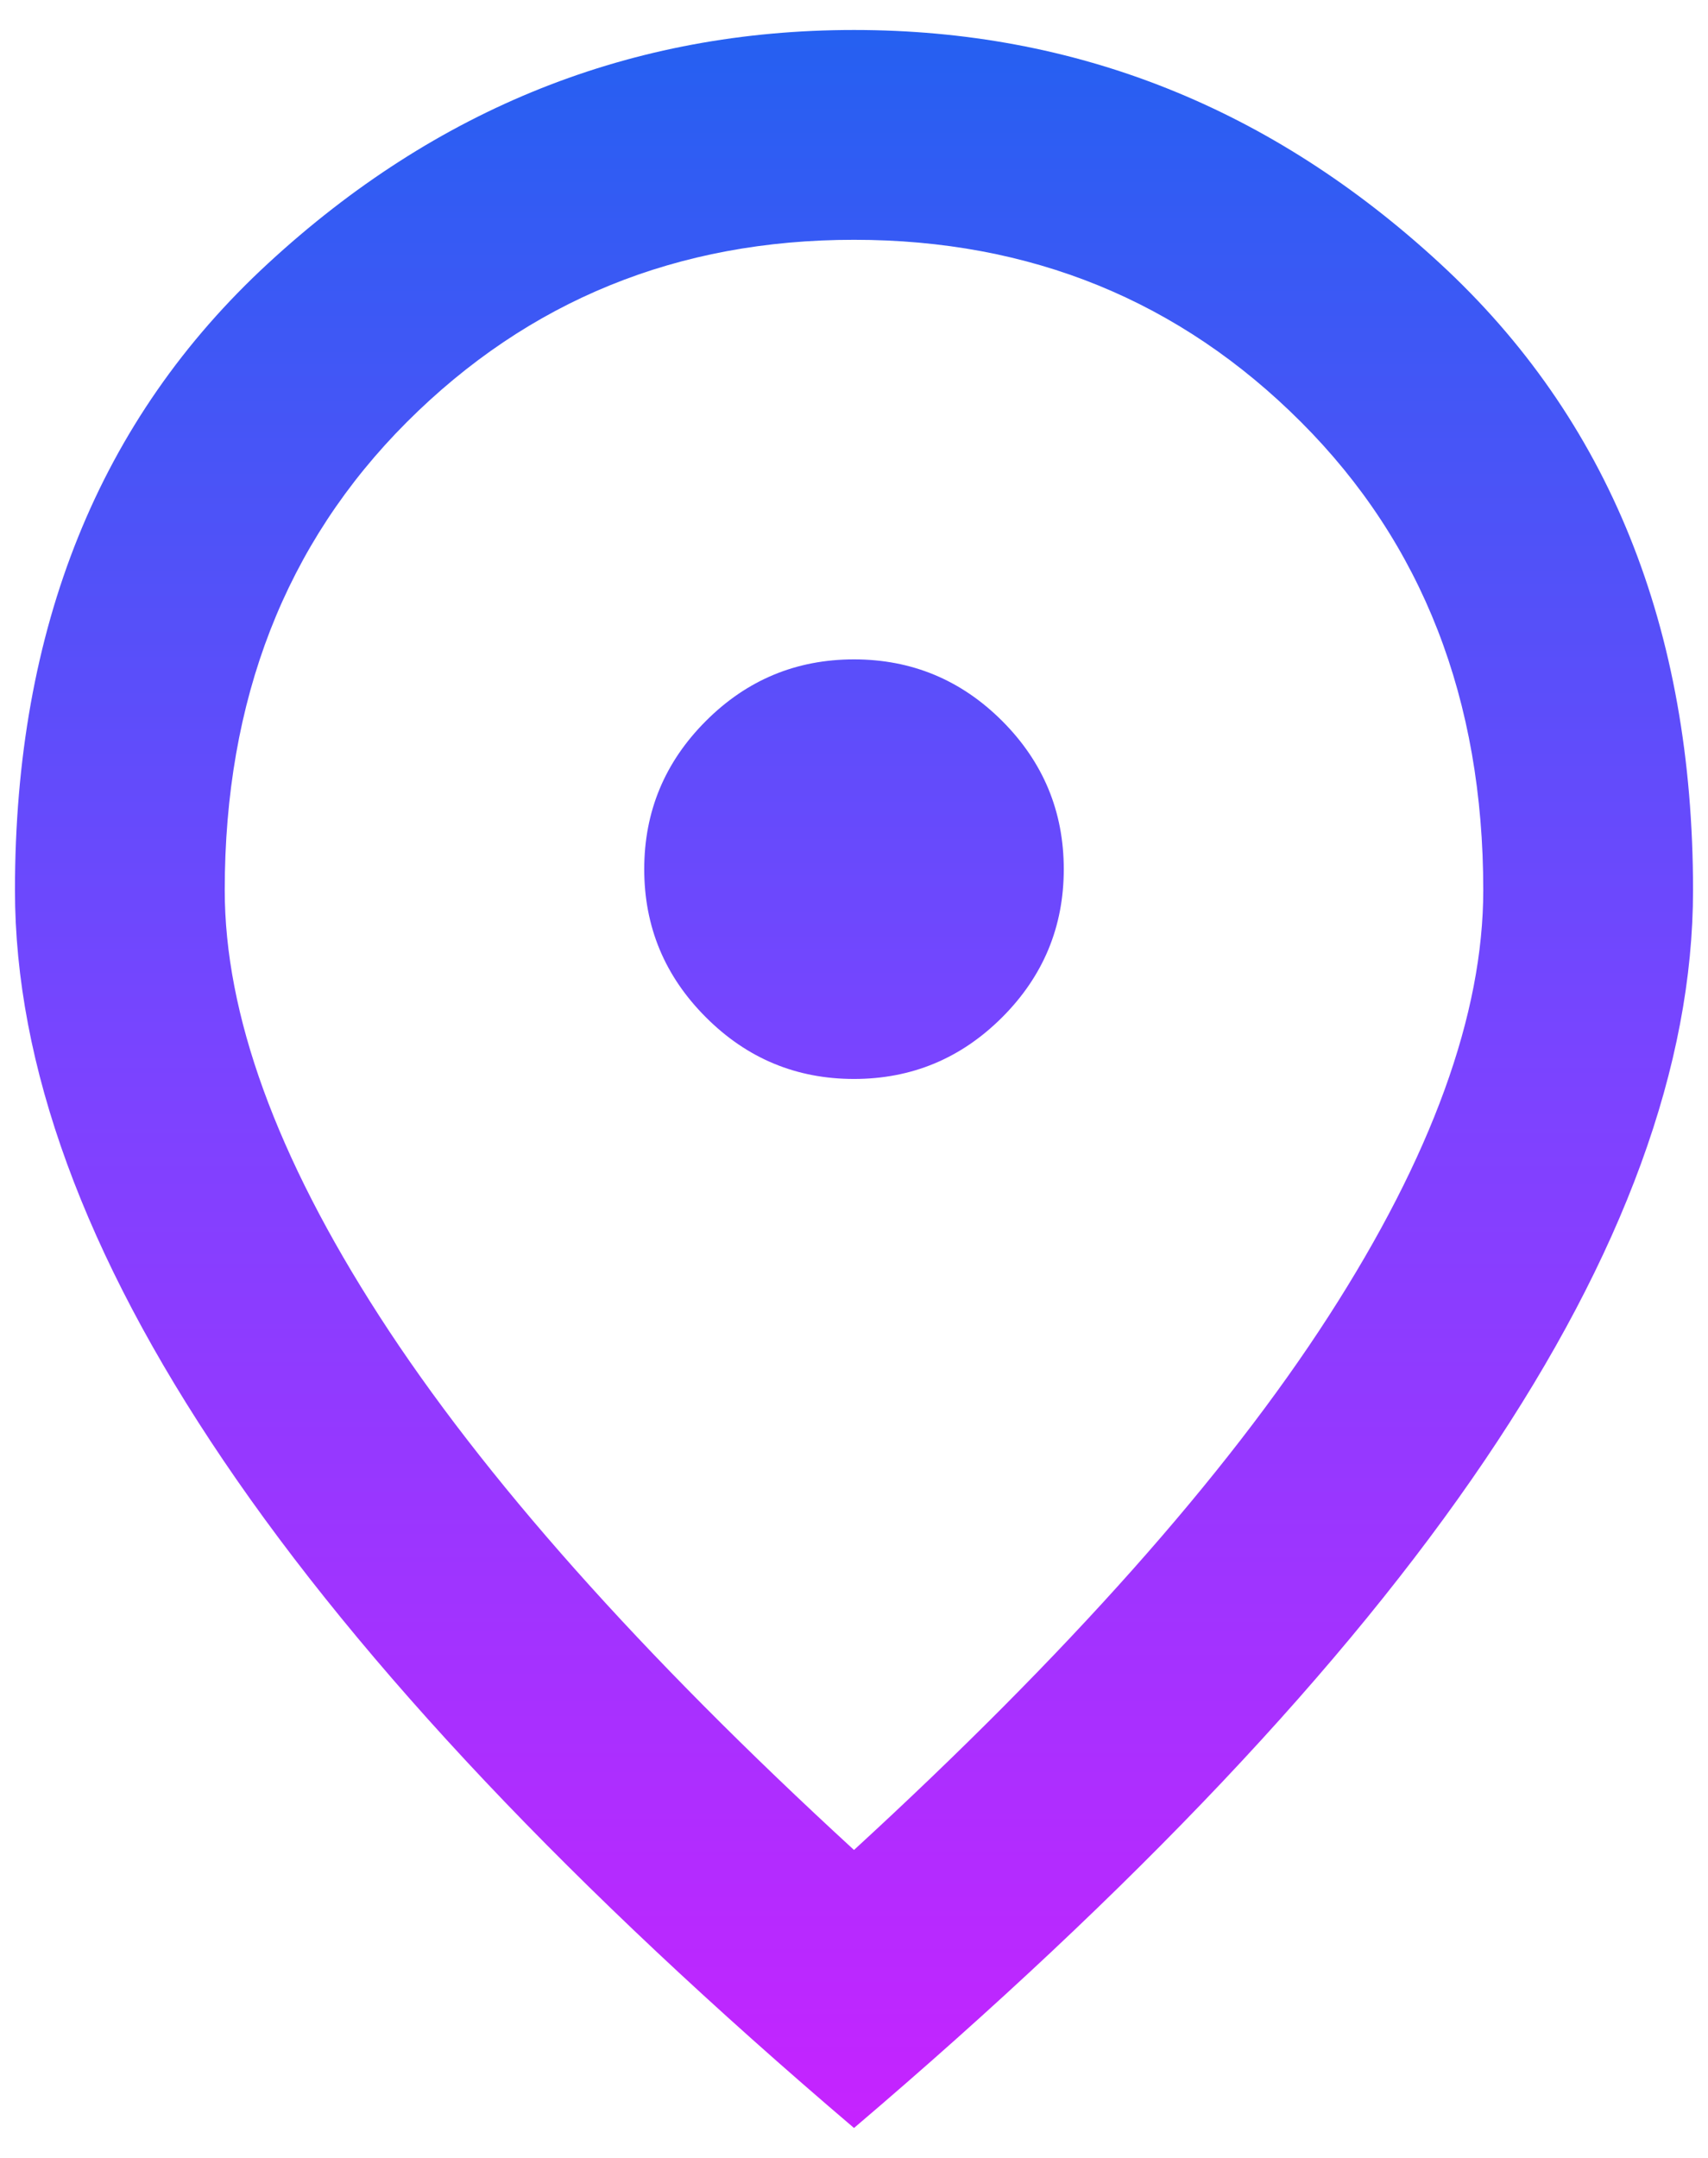 <svg width="38" height="48" viewBox="0 0 38 48" fill="none" xmlns="http://www.w3.org/2000/svg">
<path d="M19 24C20.283 24 21.382 23.543 22.297 22.628C23.21 21.715 23.667 20.617 23.667 19.334C23.667 18.05 23.21 16.951 22.297 16.037C21.382 15.123 20.283 14.667 19 14.667C17.717 14.667 16.618 15.123 15.705 16.037C14.791 16.951 14.333 18.05 14.333 19.334C14.333 20.617 14.791 21.715 15.705 22.628C16.618 23.543 17.717 24 19 24ZM19 41.15C23.744 36.795 27.264 32.837 29.558 29.278C31.853 25.721 33 22.561 33 19.8C33 15.561 31.648 12.09 28.945 9.387C26.243 6.685 22.928 5.334 19 5.334C15.072 5.334 11.757 6.685 9.053 9.387C6.351 12.09 5 15.561 5 19.8C5 22.561 6.147 25.721 8.442 29.278C10.736 32.837 14.255 36.795 19 41.15ZM19 47.334C12.739 42.006 8.063 37.057 4.972 32.487C1.879 27.918 0.333 23.689 0.333 19.8C0.333 13.967 2.21 9.32 5.964 5.859C9.716 2.398 14.061 0.667 19 0.667C23.939 0.667 28.284 2.398 32.036 5.859C35.79 9.32 37.667 13.967 37.667 19.8C37.667 23.689 36.121 27.918 33.03 32.487C29.938 37.057 25.261 42.006 19 47.334Z" fill="url(#paint0_linear_721_1722)"/>
<defs>
<linearGradient id="paint0_linear_721_1722" x1="19" y1="0.667" x2="19" y2="47.334" gradientUnits="userSpaceOnUse">
<stop stop-color="#2560F1"/>
<stop offset="0.487" stop-color="#7944FF"/>
<stop offset="1" stop-color="#C623FF"/>
</linearGradient>
</defs>
</svg>
